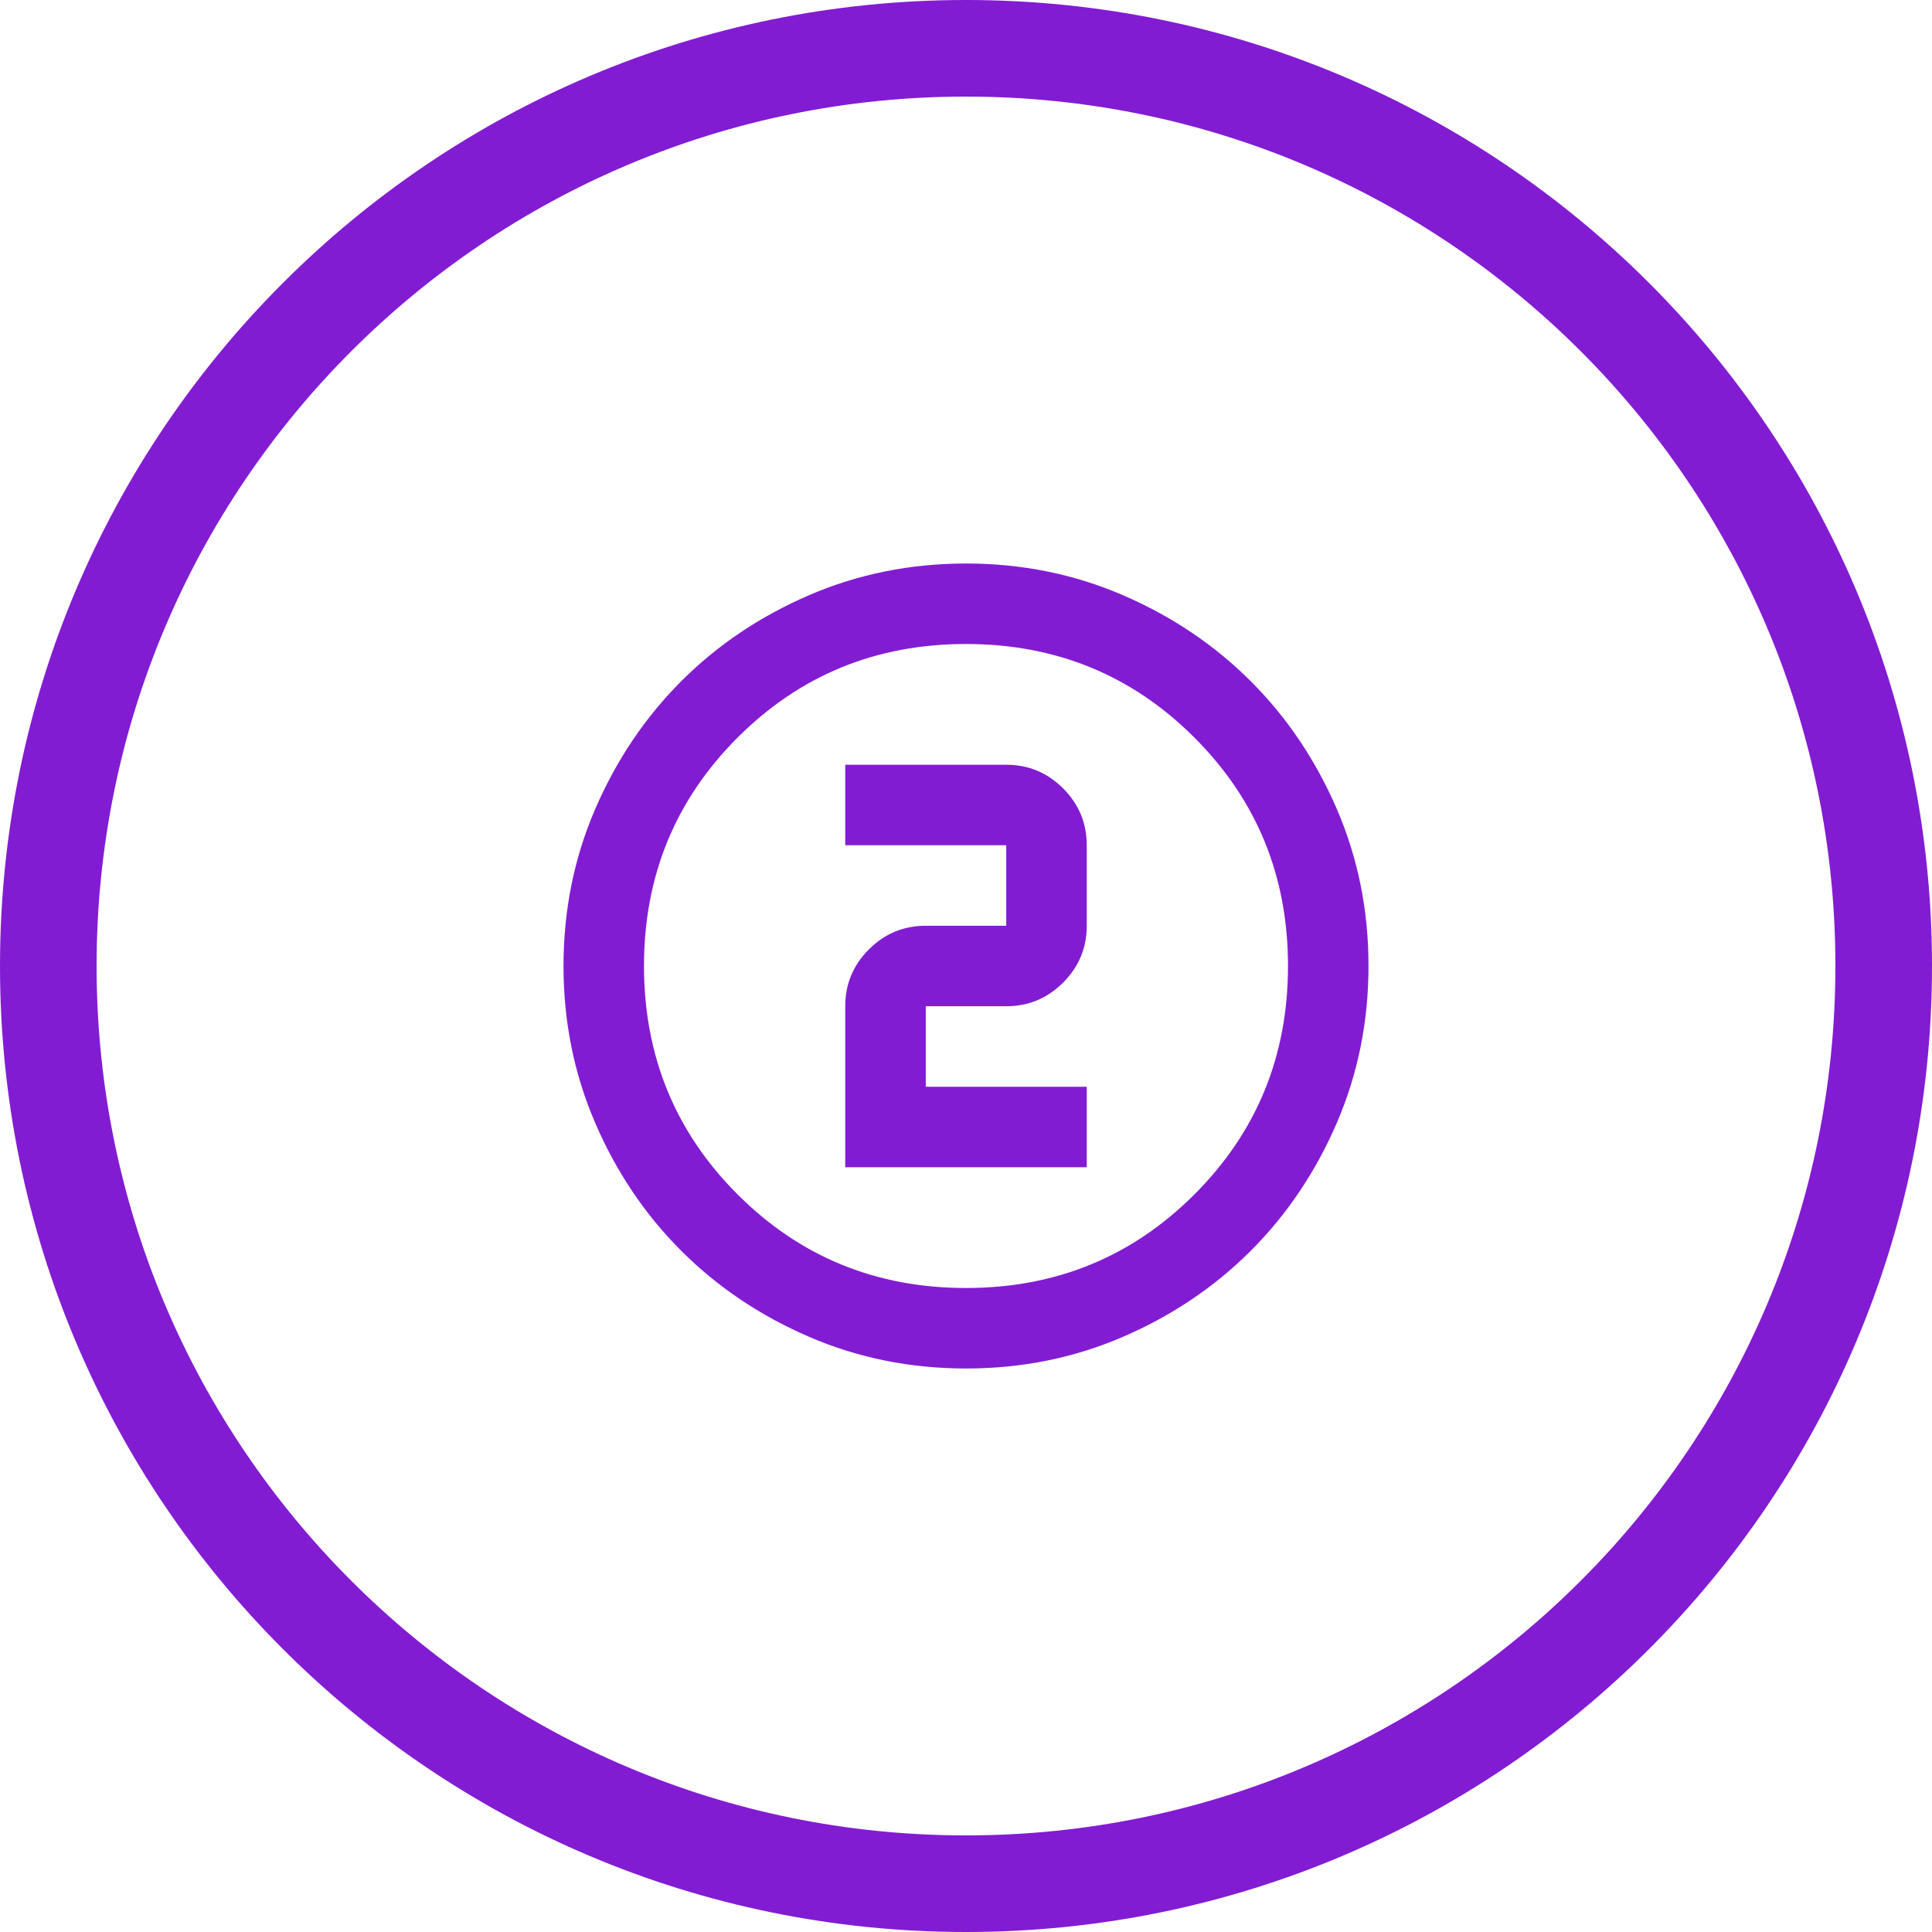 <svg width="100" height="100" viewBox="0 0 100 100" fill="none" xmlns="http://www.w3.org/2000/svg">
<path d="M100 50C100 77.614 77.614 100 50 100C22.386 100 0 77.614 0 50C0 22.386 22.386 0 50 0C77.614 0 100 22.386 100 50ZM5 50C5 74.853 25.147 95 50 95C74.853 95 95 74.853 95 50C95 25.147 74.853 5 50 5C25.147 5 5 25.147 5 50Z" fill="#821CD2"/>
<path d="M50 70.833C47.118 70.833 44.41 70.286 41.875 69.192C39.34 68.097 37.135 66.613 35.26 64.74C33.385 62.865 31.901 60.66 30.808 58.125C29.715 55.59 29.168 52.882 29.167 50C29.167 47.118 29.714 44.41 30.808 41.875C31.903 39.34 33.387 37.135 35.26 35.26C37.135 33.385 39.34 31.901 41.875 30.808C44.41 29.715 47.118 29.168 50 29.167C52.882 29.167 55.59 29.714 58.125 30.808C60.66 31.903 62.864 33.387 64.74 35.26C66.615 37.135 68.099 39.34 69.194 41.875C70.288 44.41 70.835 47.118 70.833 50C70.833 52.882 70.286 55.59 69.192 58.125C68.097 60.66 66.613 62.865 64.74 64.74C62.864 66.615 60.66 68.099 58.125 69.194C55.59 70.288 52.882 70.835 50 70.833ZM50 66.667C54.653 66.667 58.594 65.052 61.823 61.823C65.052 58.594 66.667 54.653 66.667 50C66.667 45.347 65.052 41.406 61.823 38.177C58.594 34.948 54.653 33.333 50 33.333C45.347 33.333 41.406 34.948 38.177 38.177C34.948 41.406 33.333 45.347 33.333 50C33.333 54.653 34.948 58.594 38.177 61.823C41.406 65.052 45.347 66.667 50 66.667ZM43.75 60.417H56.25V56.25H47.917V52.083H52.083C53.229 52.083 54.21 51.675 55.027 50.858C55.844 50.042 56.251 49.061 56.25 47.917V43.75C56.25 42.604 55.842 41.623 55.025 40.806C54.208 39.99 53.228 39.582 52.083 39.583H43.75V43.75H52.083V47.917H47.917C46.771 47.917 45.789 48.325 44.973 49.142C44.156 49.958 43.749 50.939 43.75 52.083V60.417Z" fill="#821CD2"/>
</svg>
